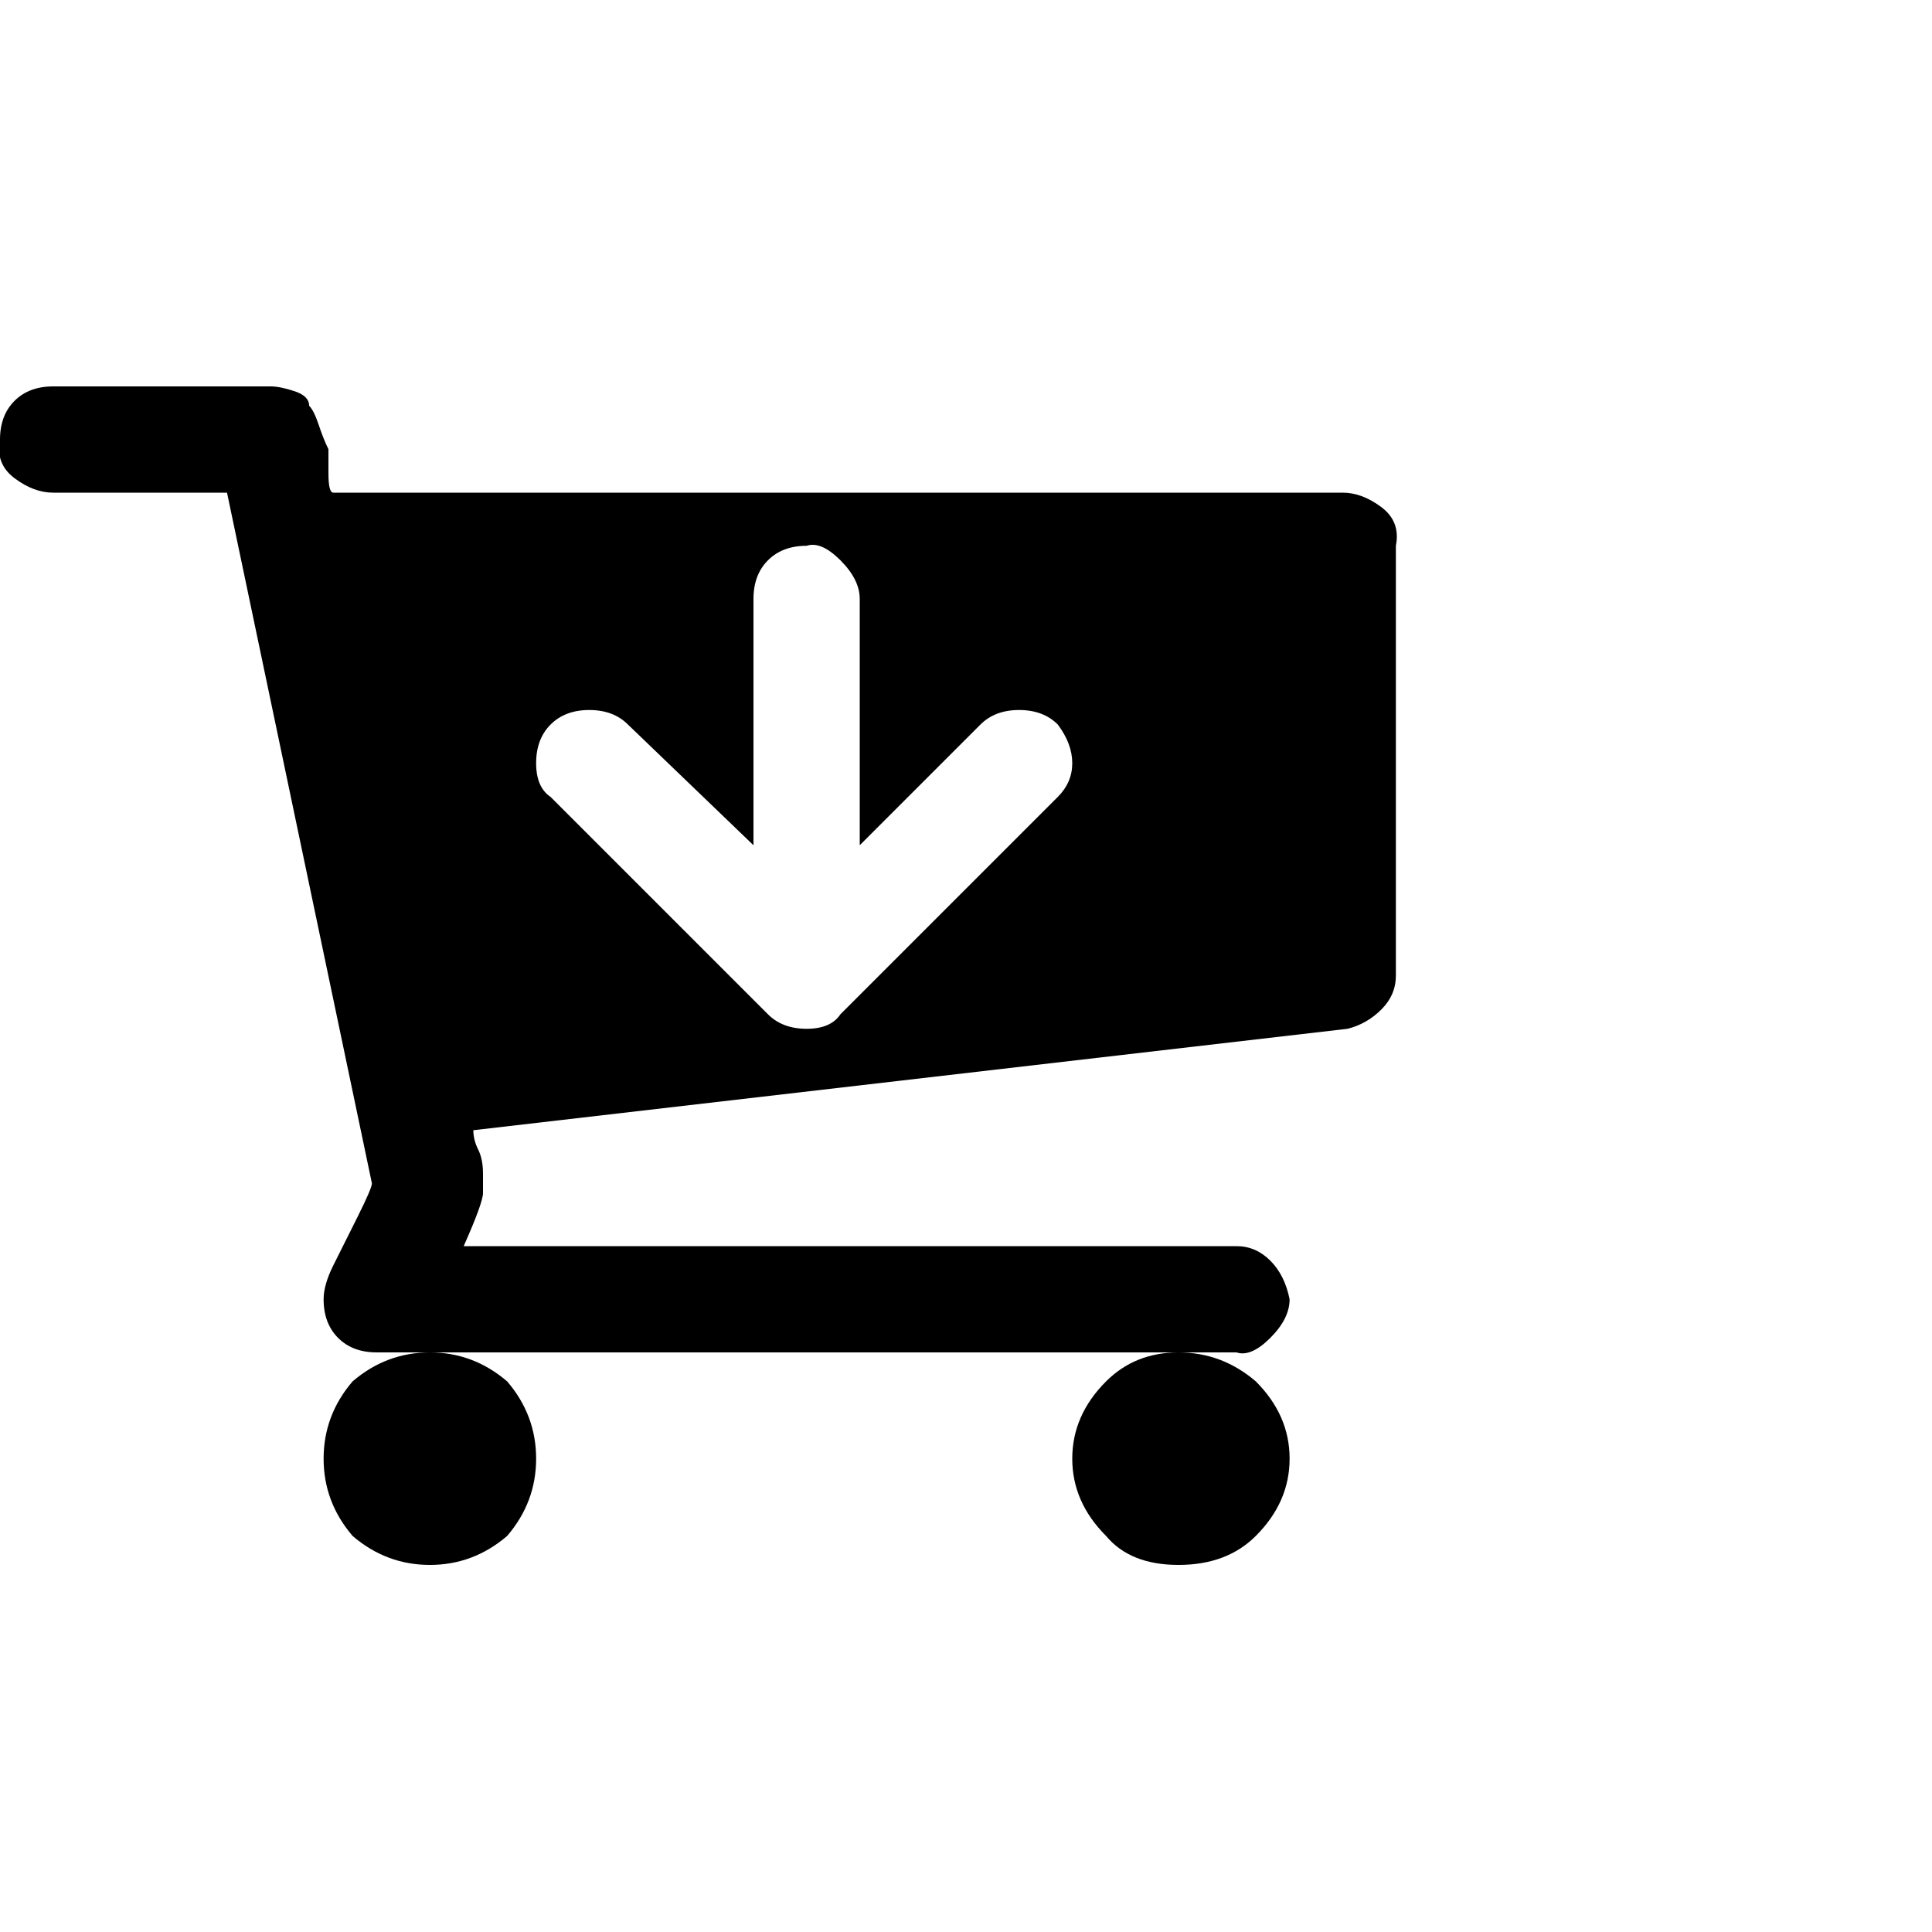 <?xml version="1.0"?><svg viewBox="0 0 40 40" xmlns="http://www.w3.org/2000/svg" height="40" width="40"><path d="m21.9 16.5q0.3-0.3 0.3-0.7t-0.3-0.8q-0.3-0.3-0.8-0.3t-0.8 0.3l-2.5 2.5v-5.1q0-0.4-0.4-0.8t-0.7-0.3q-0.5 0-0.8 0.3t-0.3 0.8v5.1l-2.6-2.5q-0.3-0.3-0.8-0.3t-0.8 0.3q-0.3 0.3-0.3 0.8t0.3 0.7l4.5 4.5q0.3 0.3 0.8 0.3t0.7-0.3l4.5-4.5z m-11.4 12.1q0.6 0.7 0.6 1.6t-0.6 1.6q-0.7 0.6-1.6 0.6t-1.6-0.6q-0.6-0.7-0.6-1.6t0.6-1.6q0.7-0.6 1.6-0.6t1.6 0.6z m15.5 0q0.7 0.7 0.7 1.6t-0.7 1.6q-0.6 0.6-1.6 0.6t-1.5-0.6q-0.7-0.7-0.7-1.6t0.7-1.6q0.6-0.6 1.5-0.6t1.6 0.6z m2.9-17.3v8.9q0 0.4-0.3 0.7t-0.7 0.4l-18.1 2.1q0 0.2 0.1 0.4t0.1 0.5q0 0.2 0 0.4 0 0.2-0.4 1.1h16q0.4 0 0.7 0.3t0.4 0.8q0 0.4-0.4 0.8t-0.7 0.3h-17.8q-0.5 0-0.8-0.3t-0.3-0.8q0-0.3 0.2-0.7t0.5-1q0.3-0.6 0.3-0.7l-3-14.3h-3.6q-0.4 0-0.8-0.3t-0.3-0.8q0-0.5 0.3-0.8t0.8-0.3h4.5q0.2 0 0.5 0.1t0.3 0.3q0.1 0.1 0.2 0.4t0.2 0.5q0 0.1 0 0.5t0.1 0.4h20.9q0.4 0 0.8 0.3t0.3 0.8z"></path></svg>